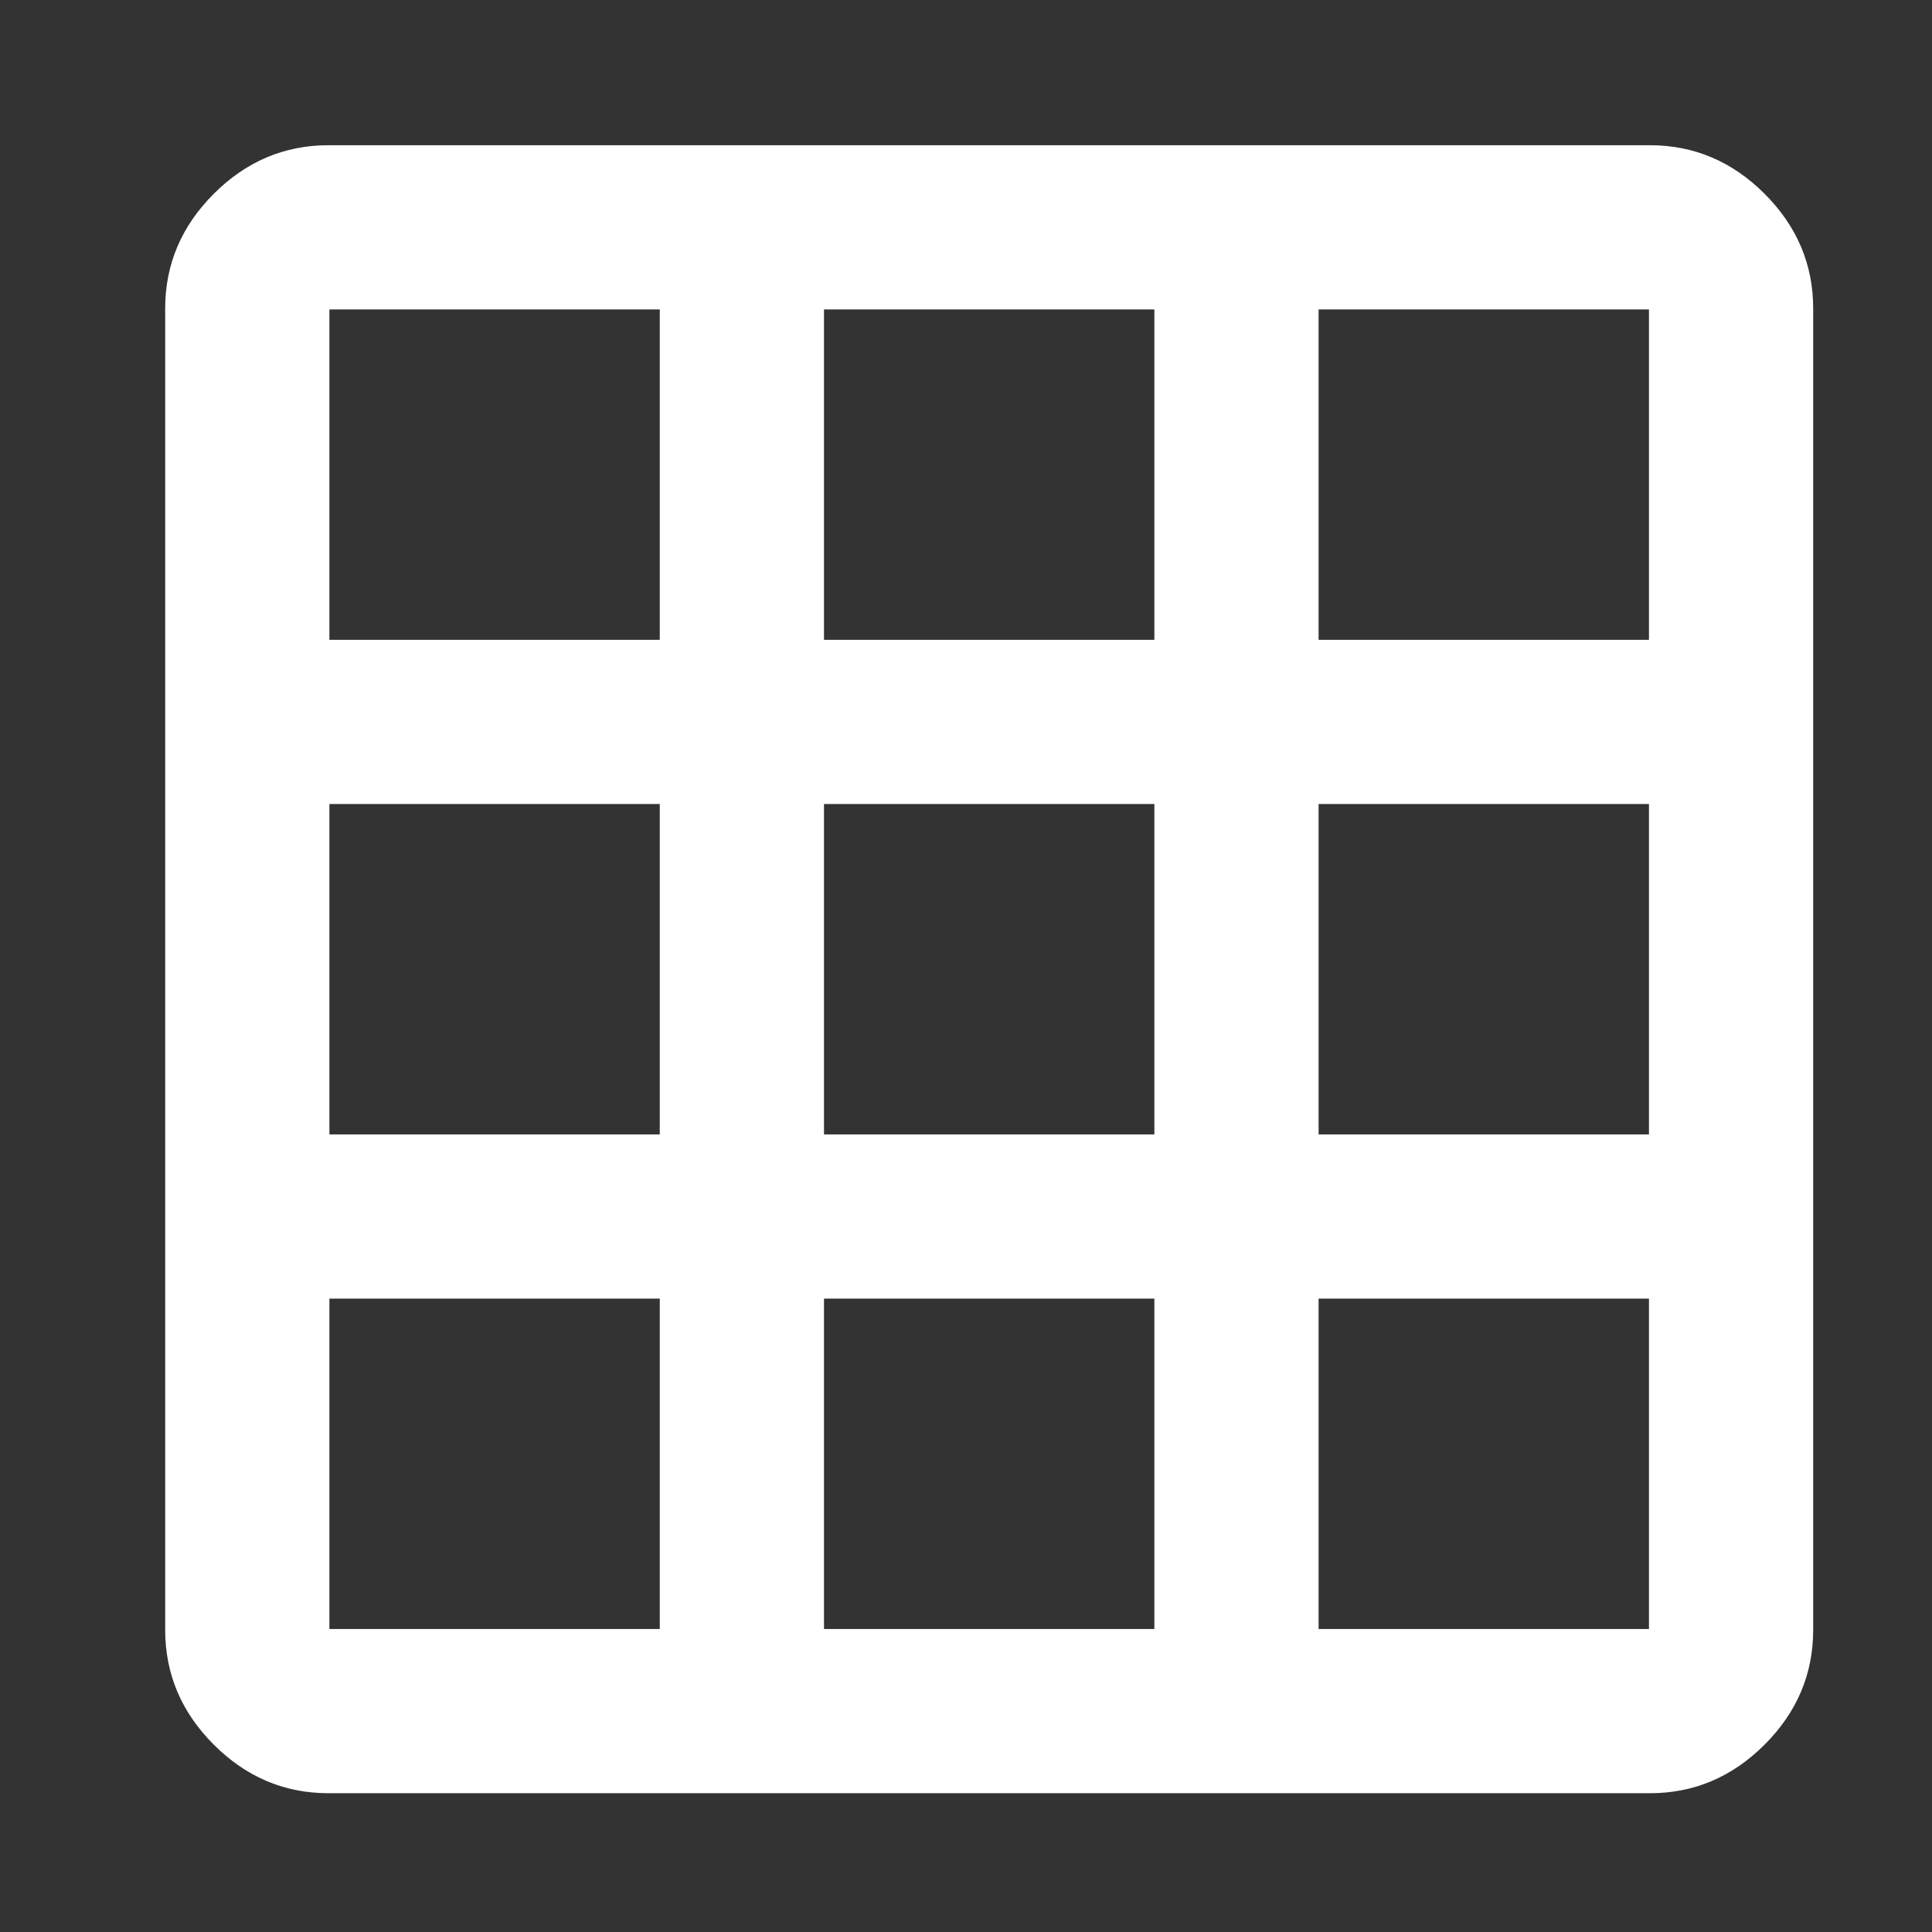 <svg version="1.1" baseProfile="full" width="16" height="16" viewBox="0 -75 1000 1000" xmlns="http://www.w3.org/2000/svg">
    <rect x="0" y="-75" width="1000" height="1000" fill="#333333" stroke="none"/>
    <path fill="white" stroke="white" d="M854 596.667v172h-172v-172h172zM854 340.667v172h-172v-172h172zM854 84.667v172h-172v-172h172zM598 596.667v172h-172v-172h172zM598 340.667v172h-172v-172h172zM598 84.667v172h-172v-172h172zM342 596.667v172h-172v-172h172zM342 340.667v172h-172v-172h172zM342 84.667v172h-172v-172h172zM854 852.667q34 0 59-25t25-59v-684q0-34-25-59t-59-25h-684q-34 0-59 25t-25 59v684q0 34 25 59t59 25h684z" />
</svg>

